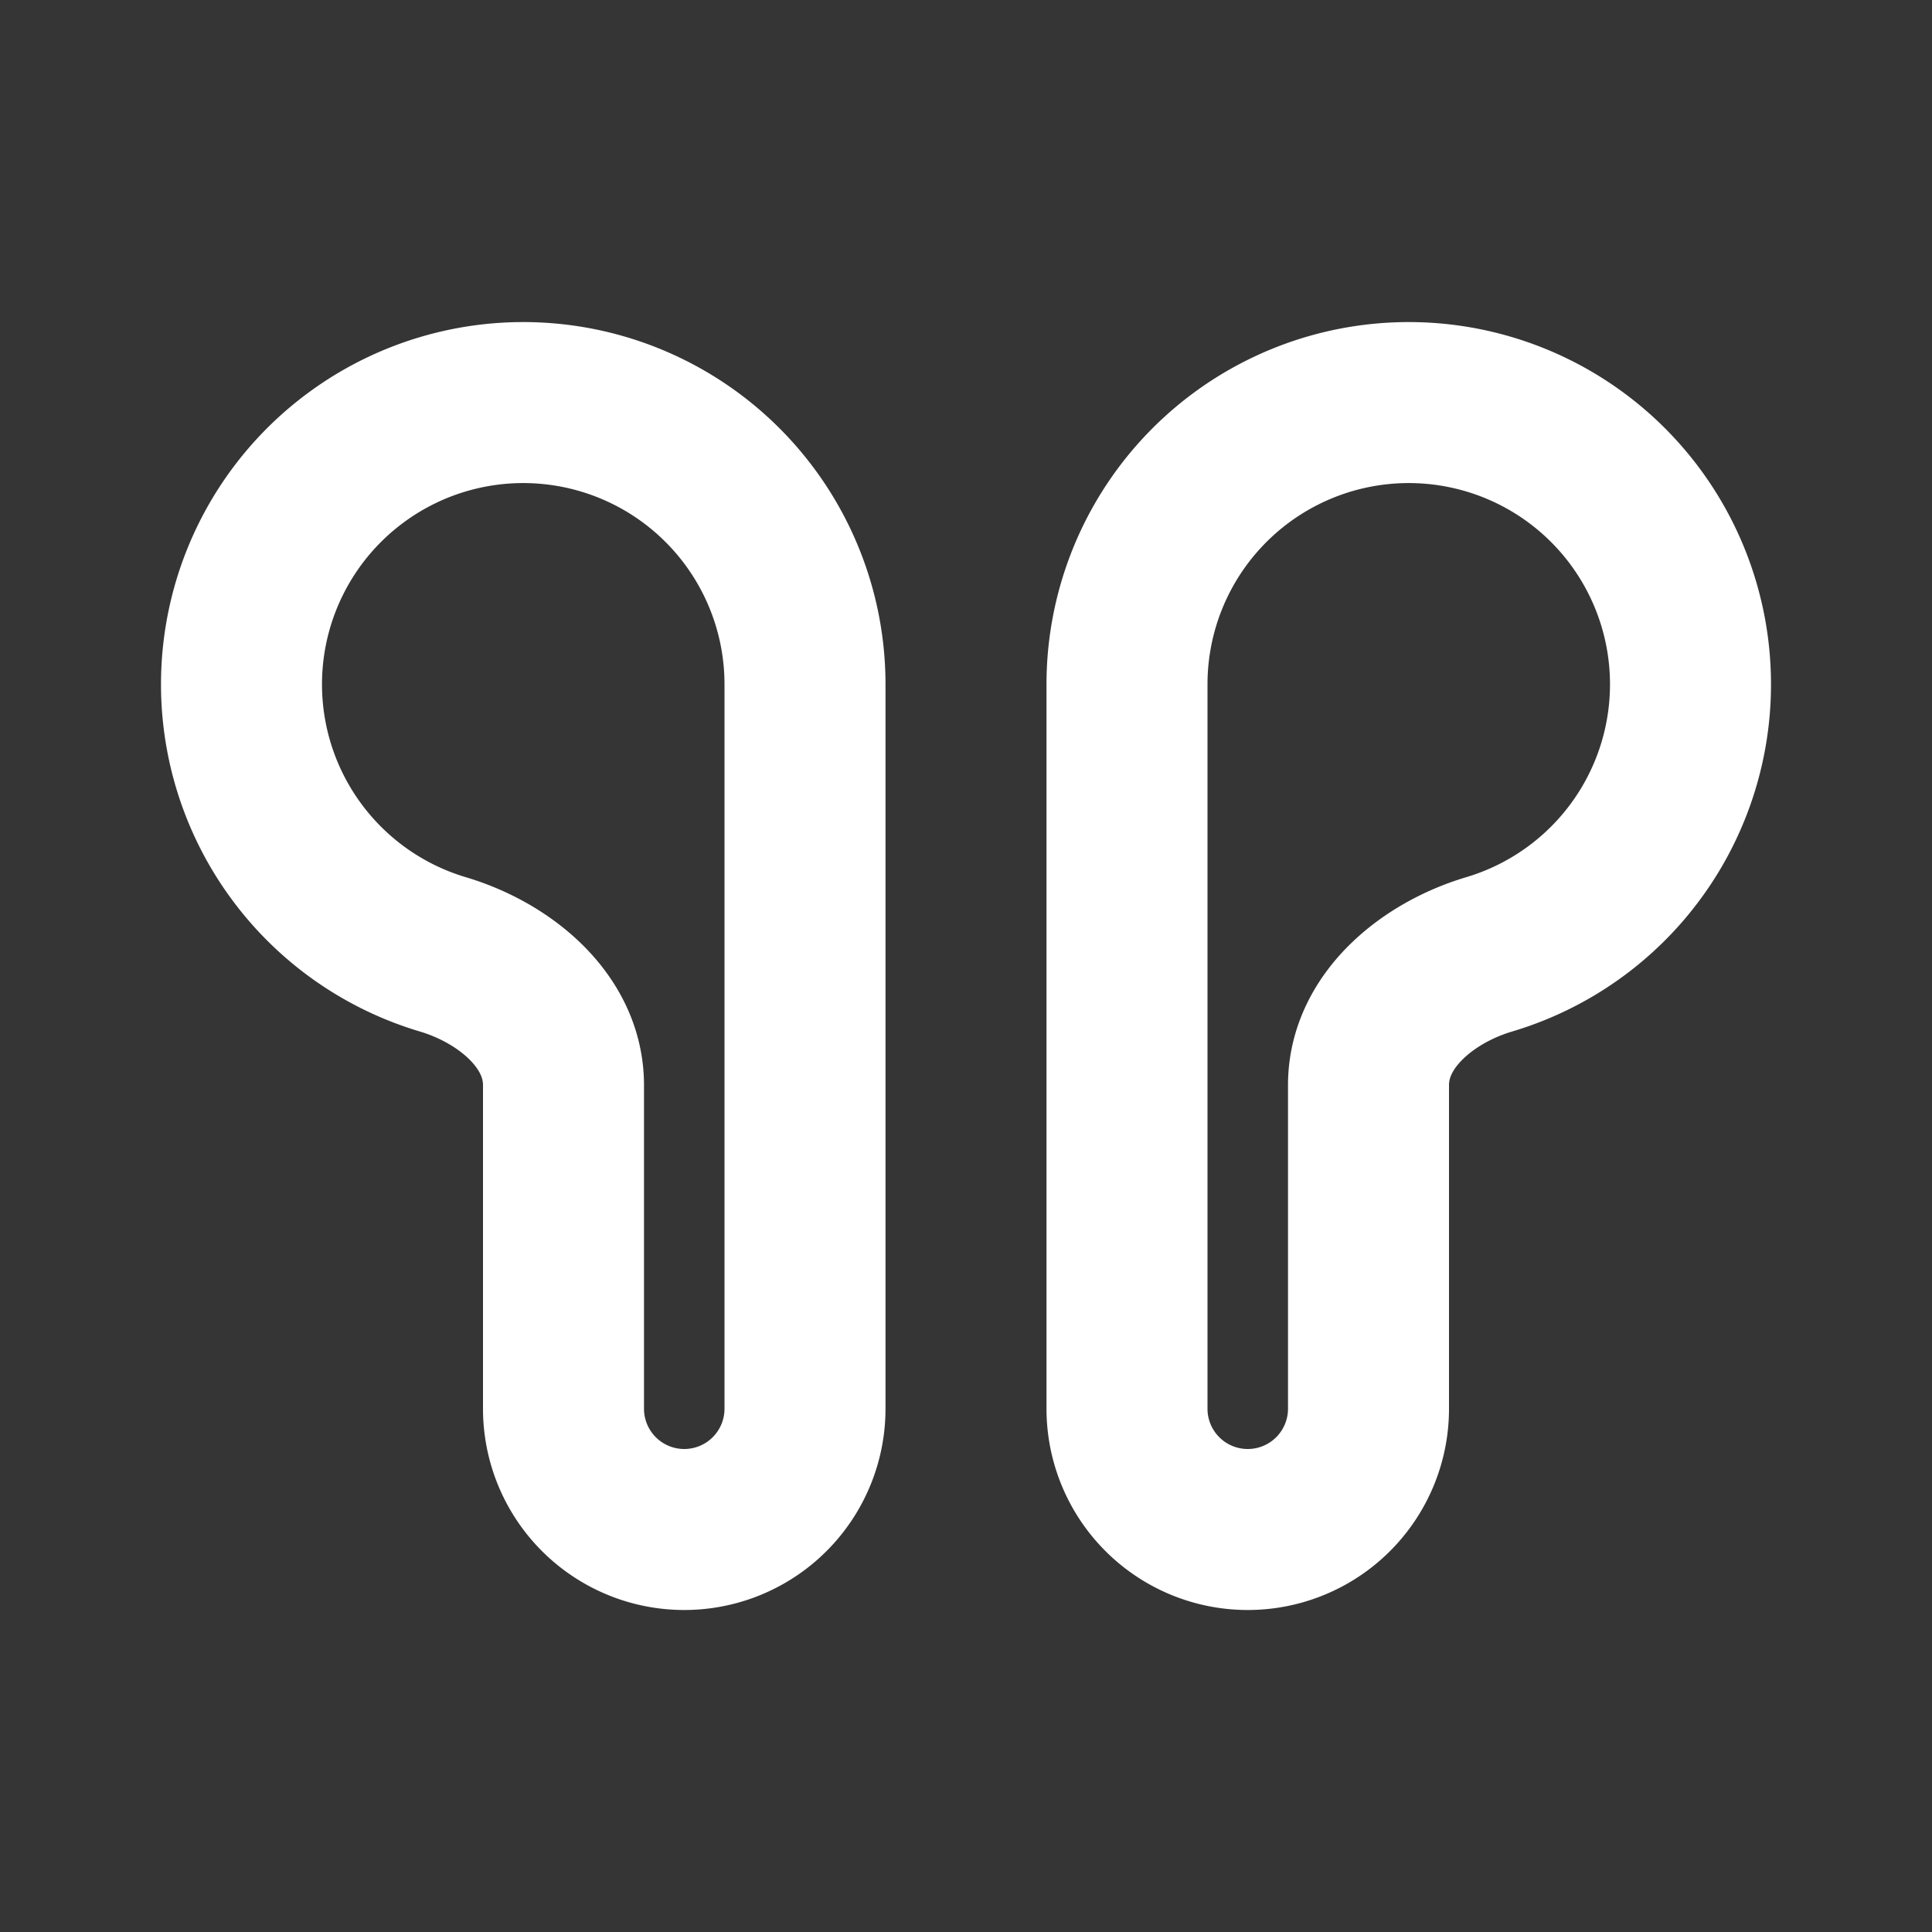 <svg xmlns="http://www.w3.org/2000/svg" width="24" height="24" fill="none"><rect width="100%" height="100%" fill="#333333" stroke="none"/><path fill="#fff" fill-opacity=".01" d="M24 0v24H0V0z"/><path stroke="#FFFFFF" stroke-linejoin="round" stroke-width="2" d="M10 8.5a3.5 3.5 0 1 0-4.5 3.355c.767.228 1.5.825 1.5 1.625v4.02a1.5 1.5 0 0 0 3 0zM14 8.5a3.5 3.5 0 1 1 4.5 3.355c-.767.228-1.5.825-1.5 1.625v4.02a1.5 1.5 0 0 1-3 0z"/></svg>